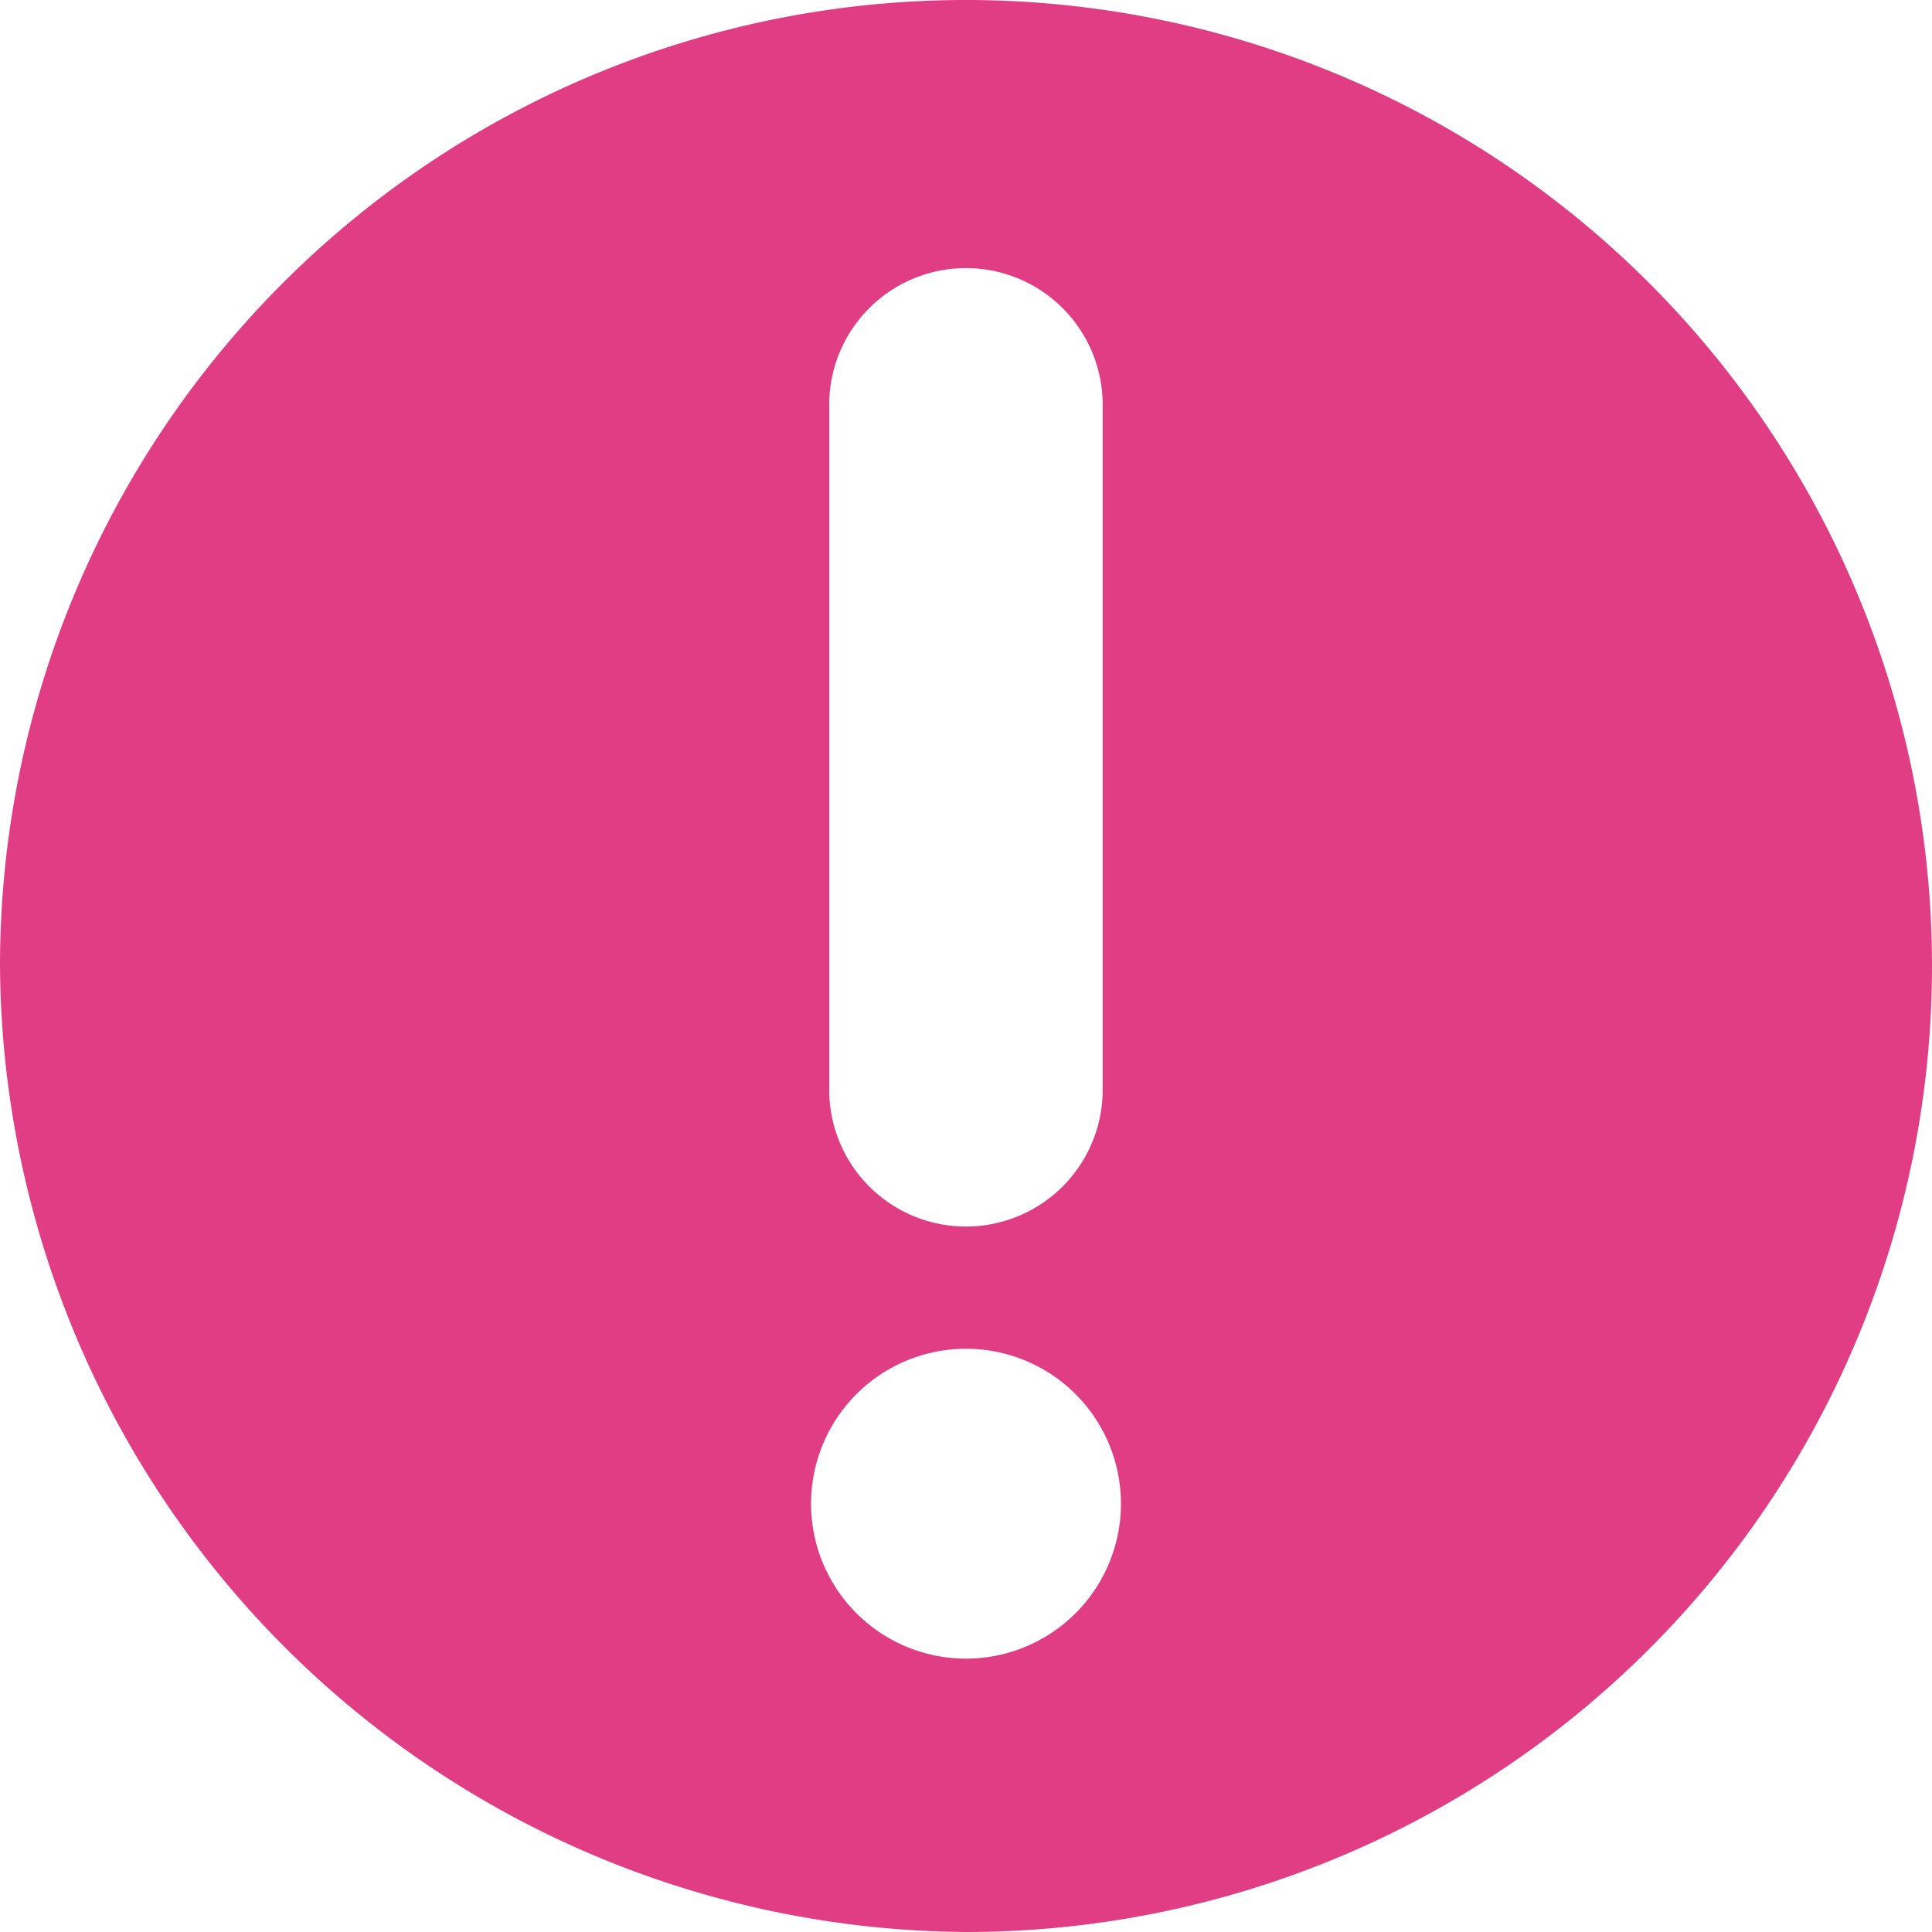 <svg xmlns="http://www.w3.org/2000/svg" viewBox="286 516 18 18"><defs><style>.a{fill:#e13d84;}</style></defs><path class="a" d="M9,18A9,9,0,1,0,0,9,9.06,9.06,0,0,0,9,18ZM7.726,3.736a1.274,1.274,0,0,1,2.547,0v6.453a1.274,1.274,0,0,1-2.547,0ZM9,12.566a1.443,1.443,0,0,1,0,2.887,1.443,1.443,0,0,1,0-2.887Z" transform="translate(286 516)"/></svg>
